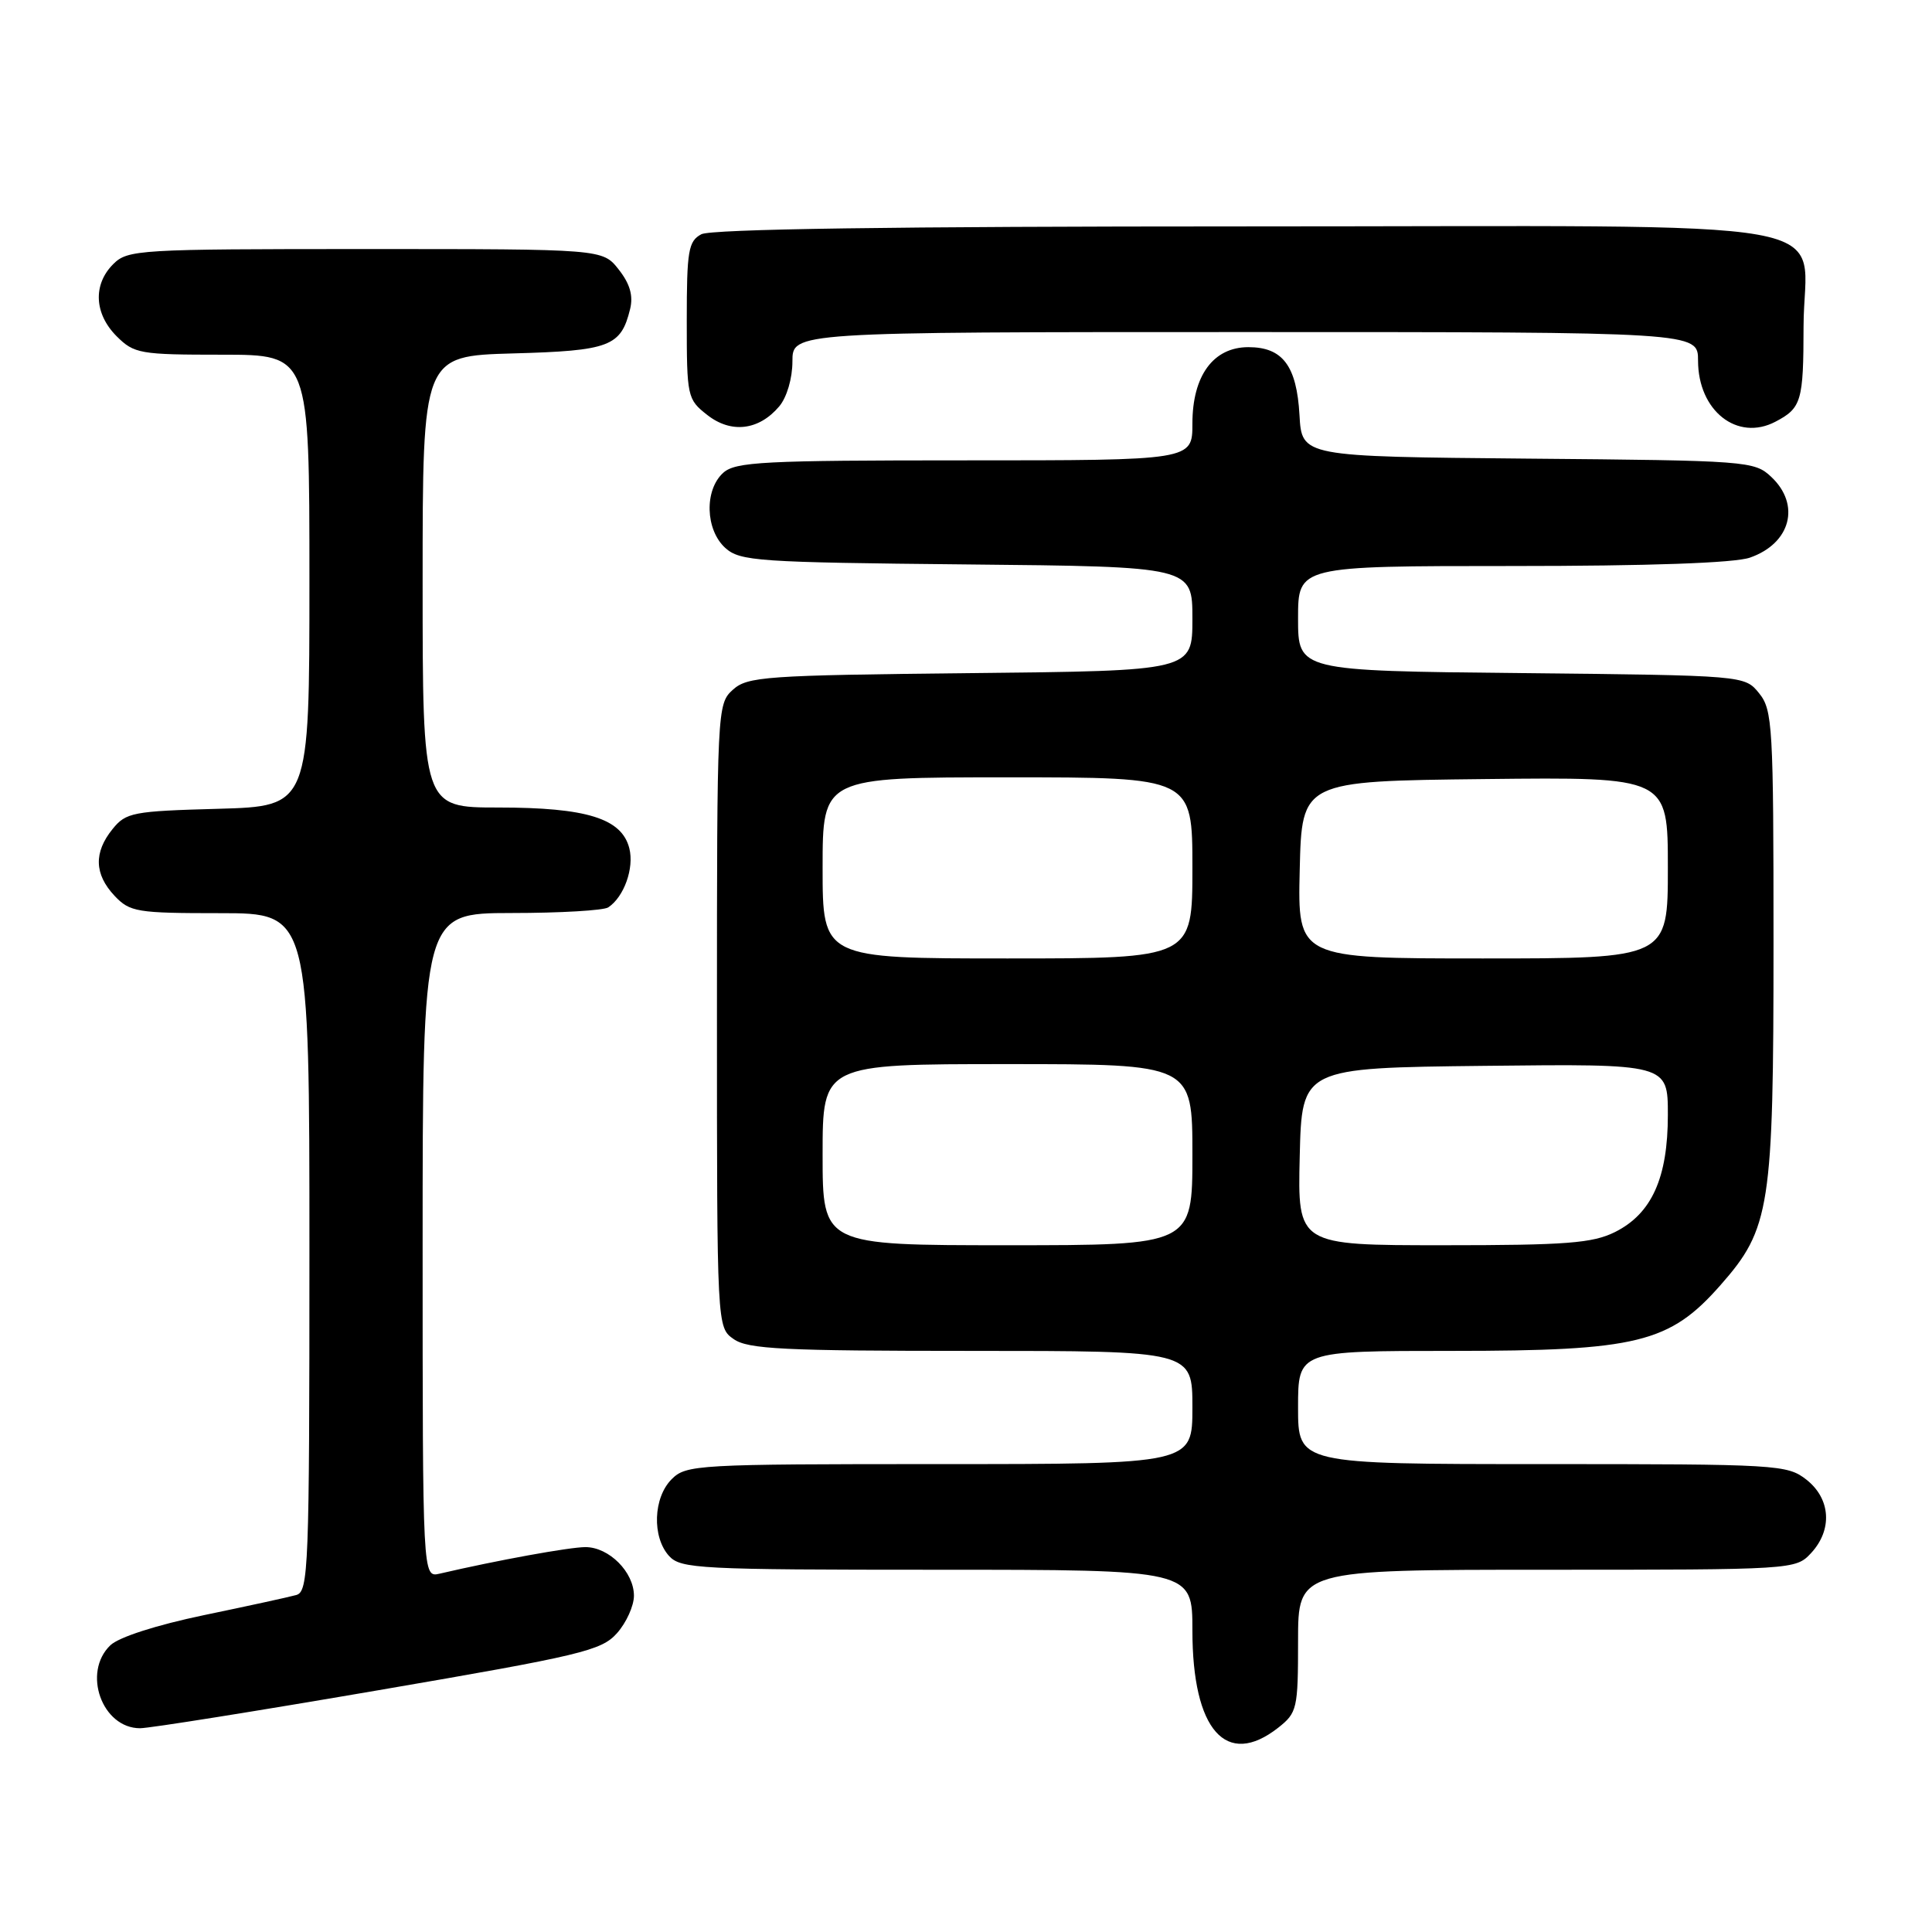 <?xml version="1.0" encoding="UTF-8" standalone="no"?>
<!DOCTYPE svg PUBLIC "-//W3C//DTD SVG 1.1//EN" "http://www.w3.org/Graphics/SVG/1.1/DTD/svg11.dtd" >
<svg xmlns="http://www.w3.org/2000/svg" xmlns:xlink="http://www.w3.org/1999/xlink" version="1.1" viewBox="0 0 256 256">
 <g >
 <path fill="currentColor"
d=" M 169.37 228.93 C 171.88 226.95 172.00 226.42 172.00 217.43 C 172.00 208.00 172.00 208.00 204.96 208.00 C 237.58 208.00 237.94 207.98 239.96 205.81 C 242.84 202.72 242.59 198.61 239.37 196.07 C 236.82 194.07 235.59 194.00 204.37 194.00 C 172.00 194.00 172.00 194.00 172.00 186.50 C 172.00 179.00 172.00 179.00 192.46 179.00 C 216.95 179.00 221.23 177.95 227.97 170.29 C 234.57 162.80 235.00 160.01 235.00 124.93 C 235.00 96.19 234.88 94.07 233.09 91.86 C 231.18 89.50 231.18 89.50 201.59 89.19 C 172.00 88.89 172.00 88.89 172.00 81.94 C 172.00 75.00 172.00 75.00 200.35 75.00 C 218.47 75.00 229.85 74.60 231.87 73.89 C 237.28 72.01 238.63 66.88 234.70 63.19 C 232.47 61.09 231.58 61.02 202.45 60.77 C 172.50 60.50 172.50 60.50 172.19 55.01 C 171.82 48.47 169.96 46.00 165.42 46.00 C 160.77 46.00 158.00 49.78 158.00 56.13 C 158.00 61.00 158.00 61.00 127.83 61.00 C 101.16 61.00 97.45 61.19 95.83 62.65 C 93.31 64.93 93.46 70.20 96.10 72.60 C 98.06 74.36 100.34 74.52 128.10 74.79 C 158.00 75.08 158.00 75.08 158.00 81.99 C 158.00 88.89 158.00 88.89 128.60 89.19 C 101.34 89.48 99.05 89.64 97.10 91.40 C 95.03 93.28 95.00 93.90 95.00 134.60 C 95.00 175.89 95.00 175.89 97.22 177.44 C 99.11 178.77 103.84 179.00 128.72 179.00 C 158.00 179.00 158.00 179.00 158.00 186.50 C 158.00 194.00 158.00 194.00 124.50 194.00 C 92.33 194.00 90.92 194.08 89.00 196.00 C 86.55 198.45 86.38 203.66 88.65 206.17 C 90.20 207.87 92.64 208.00 124.15 208.00 C 158.00 208.00 158.00 208.00 158.00 216.05 C 158.00 229.26 162.48 234.34 169.37 228.93 Z  M 50.16 223.96 C 77.05 219.35 79.69 218.72 81.75 216.41 C 82.99 215.02 84.00 212.79 84.00 211.44 C 84.00 208.31 80.70 205.00 77.57 205.00 C 75.48 205.00 65.84 206.75 58.25 208.52 C 56.00 209.04 56.00 209.04 56.00 165.02 C 56.00 121.00 56.00 121.00 67.75 120.98 C 74.21 120.98 80.00 120.64 80.60 120.23 C 82.69 118.84 84.05 115.03 83.39 112.41 C 82.39 108.45 77.75 107.00 66.03 107.00 C 56.00 107.00 56.00 107.00 56.00 77.08 C 56.00 47.17 56.00 47.17 67.97 46.83 C 80.79 46.48 82.28 45.91 83.49 40.96 C 83.93 39.18 83.47 37.60 81.98 35.71 C 79.85 33.00 79.85 33.00 48.43 33.00 C 18.33 33.00 16.92 33.08 15.00 35.00 C 12.30 37.70 12.48 41.57 15.45 44.55 C 17.78 46.87 18.53 47.00 29.45 47.00 C 41.00 47.00 41.00 47.00 41.00 76.92 C 41.00 106.83 41.00 106.83 28.91 107.17 C 17.61 107.48 16.69 107.65 14.91 109.86 C 12.41 112.95 12.49 115.83 15.17 118.69 C 17.21 120.85 18.11 121.00 29.17 121.00 C 41.00 121.00 41.00 121.00 41.00 165.93 C 41.00 207.87 40.88 210.90 39.25 211.35 C 38.29 211.62 32.78 212.82 27.00 214.02 C 20.73 215.33 15.74 216.93 14.62 218.01 C 10.87 221.61 13.52 229.00 18.56 229.00 C 19.80 229.00 34.02 226.73 50.16 223.96 Z  M 103.25 53.85 C 104.26 52.65 105.00 50.14 105.00 47.89 C 105.00 44.00 105.00 44.00 165.00 44.00 C 225.00 44.00 225.00 44.00 225.00 47.78 C 225.00 54.44 230.21 58.54 235.27 55.87 C 238.70 54.07 238.97 53.16 238.98 43.25 C 239.01 28.50 247.40 30.00 164.93 30.00 C 118.55 30.00 94.21 30.35 92.93 31.04 C 91.21 31.96 91.00 33.21 91.00 42.46 C 91.00 52.57 91.07 52.91 93.71 54.98 C 96.87 57.47 100.55 57.04 103.25 53.85 Z  M 109.00 153.00 C 109.00 141.00 109.00 141.00 133.50 141.00 C 158.00 141.00 158.00 141.00 158.00 153.00 C 158.00 165.00 158.00 165.00 133.50 165.00 C 109.00 165.00 109.00 165.00 109.00 153.00 Z  M 172.22 153.25 C 172.50 141.50 172.50 141.50 196.75 141.23 C 221.00 140.96 221.00 140.96 221.00 147.73 C 221.00 156.08 218.86 160.82 214.00 163.25 C 211.03 164.73 207.57 165.00 191.22 165.00 C 171.94 165.00 171.94 165.00 172.22 153.25 Z  M 109.00 115.00 C 109.00 103.00 109.00 103.00 133.50 103.00 C 158.00 103.00 158.00 103.00 158.00 115.00 C 158.00 127.00 158.00 127.00 133.50 127.00 C 109.00 127.00 109.00 127.00 109.00 115.00 Z  M 172.22 115.25 C 172.50 103.50 172.50 103.50 196.75 103.23 C 221.00 102.96 221.00 102.96 221.00 114.98 C 221.00 127.00 221.00 127.00 196.47 127.00 C 171.94 127.00 171.94 127.00 172.22 115.25 Z "/>
</g>
</svg>